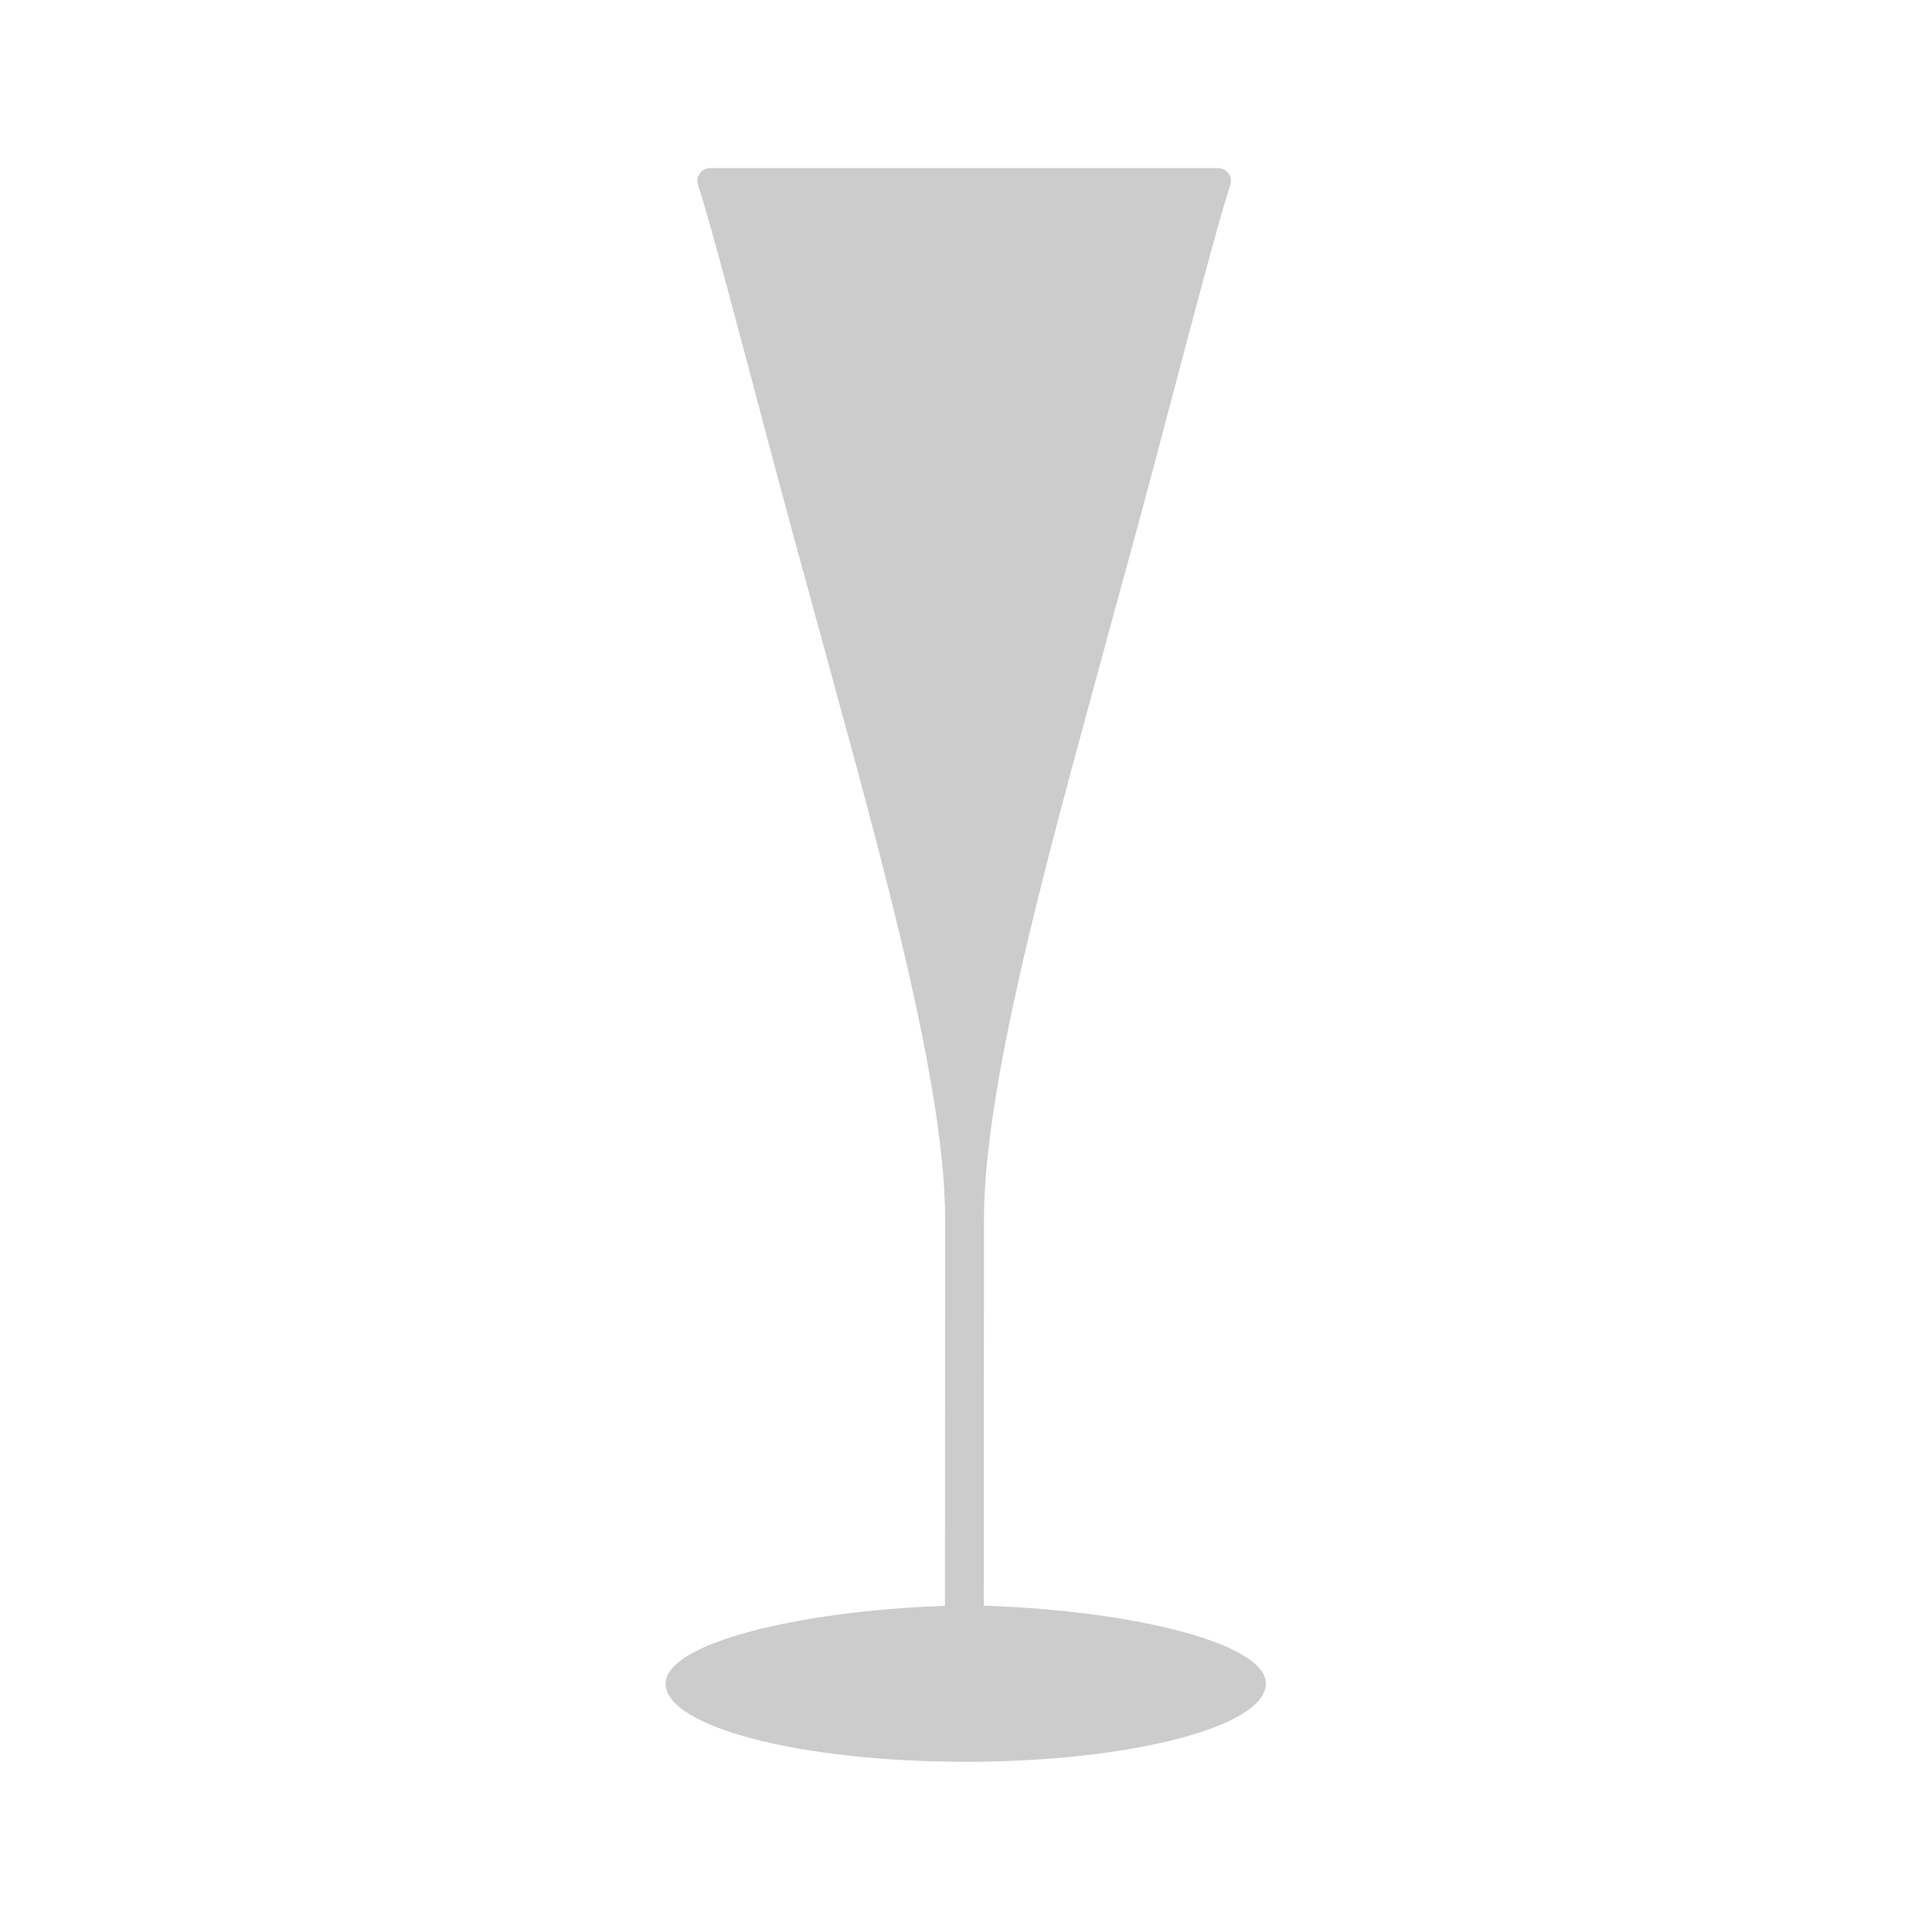 <?xml version="1.0" encoding="UTF-8" standalone="no"?>
<svg
   xmlns:dc="http://purl.org/dc/elements/1.1/"
   xmlns:cc="http://creativecommons.org/ns#"
   xmlns:rdf="http://www.w3.org/1999/02/22-rdf-syntax-ns#"
   xmlns:svg="http://www.w3.org/2000/svg"
   xmlns="http://www.w3.org/2000/svg"
   xmlns:sodipodi="http://sodipodi.sourceforge.net/DTD/sodipodi-0.dtd"
   xmlns:inkscape="http://www.inkscape.org/namespaces/inkscape"
   height="100px"
   width="100px"
   fill="#000000"
   version="1.1"
   x="0px"
   y="0px"
   viewBox="0 0 1000 1000"
   enable-background="new 0 0 1000 1000"
   xml:space="preserve"
   id="svg4"
   sodipodi:docname="icon-champagne.svg"
   inkscape:version="0.92.5 (0.92.5+68)"><defs
     id="defs8" /><sodipodi:namedview
     pagecolor="#ffffff"
     bordercolor="#666666"
     borderopacity="1"
     objecttolerance="10"
     gridtolerance="10"
     guidetolerance="10"
     inkscape:pageopacity="0"
     inkscape:pageshadow="2"
     inkscape:window-width="1477"
     inkscape:window-height="589"
     id="namedview6"
     showgrid="false"
     inkscape:zoom="2.36"
     inkscape:cx="0.63559322"
     inkscape:cy="50"
     inkscape:window-x="49"
     inkscape:window-y="24"
     inkscape:window-maximized="0"
     inkscape:current-layer="svg4" /><path
     fill="#000000"
     d="M509.2,831.1c0-20,0.1-121.6,0.1-200.1c0-75.4,38.7-207.8,69.4-321.4c24-86.5,48-182.8,58.1-213.9  c1.4-4.3-1.8-8.7-6.3-8.7H367.6c-4.5,0-7.7,4.4-6.3,8.7c10.1,31.1,34.2,127.3,58.2,213.8c30.8,113.6,69.7,246.1,69.7,321.5  c0,78.6-0.1,180.2-0.1,200.2c-76.7,2.6-144.6,19.6-144.6,40.2c0,22.4,69.6,40.5,155.3,40.5s155.4-18.2,155.4-40.5  C655.3,850.7,587,833.6,509.2,831.1z"
     id="path2"
     style="fill:#cccccc" /></svg>